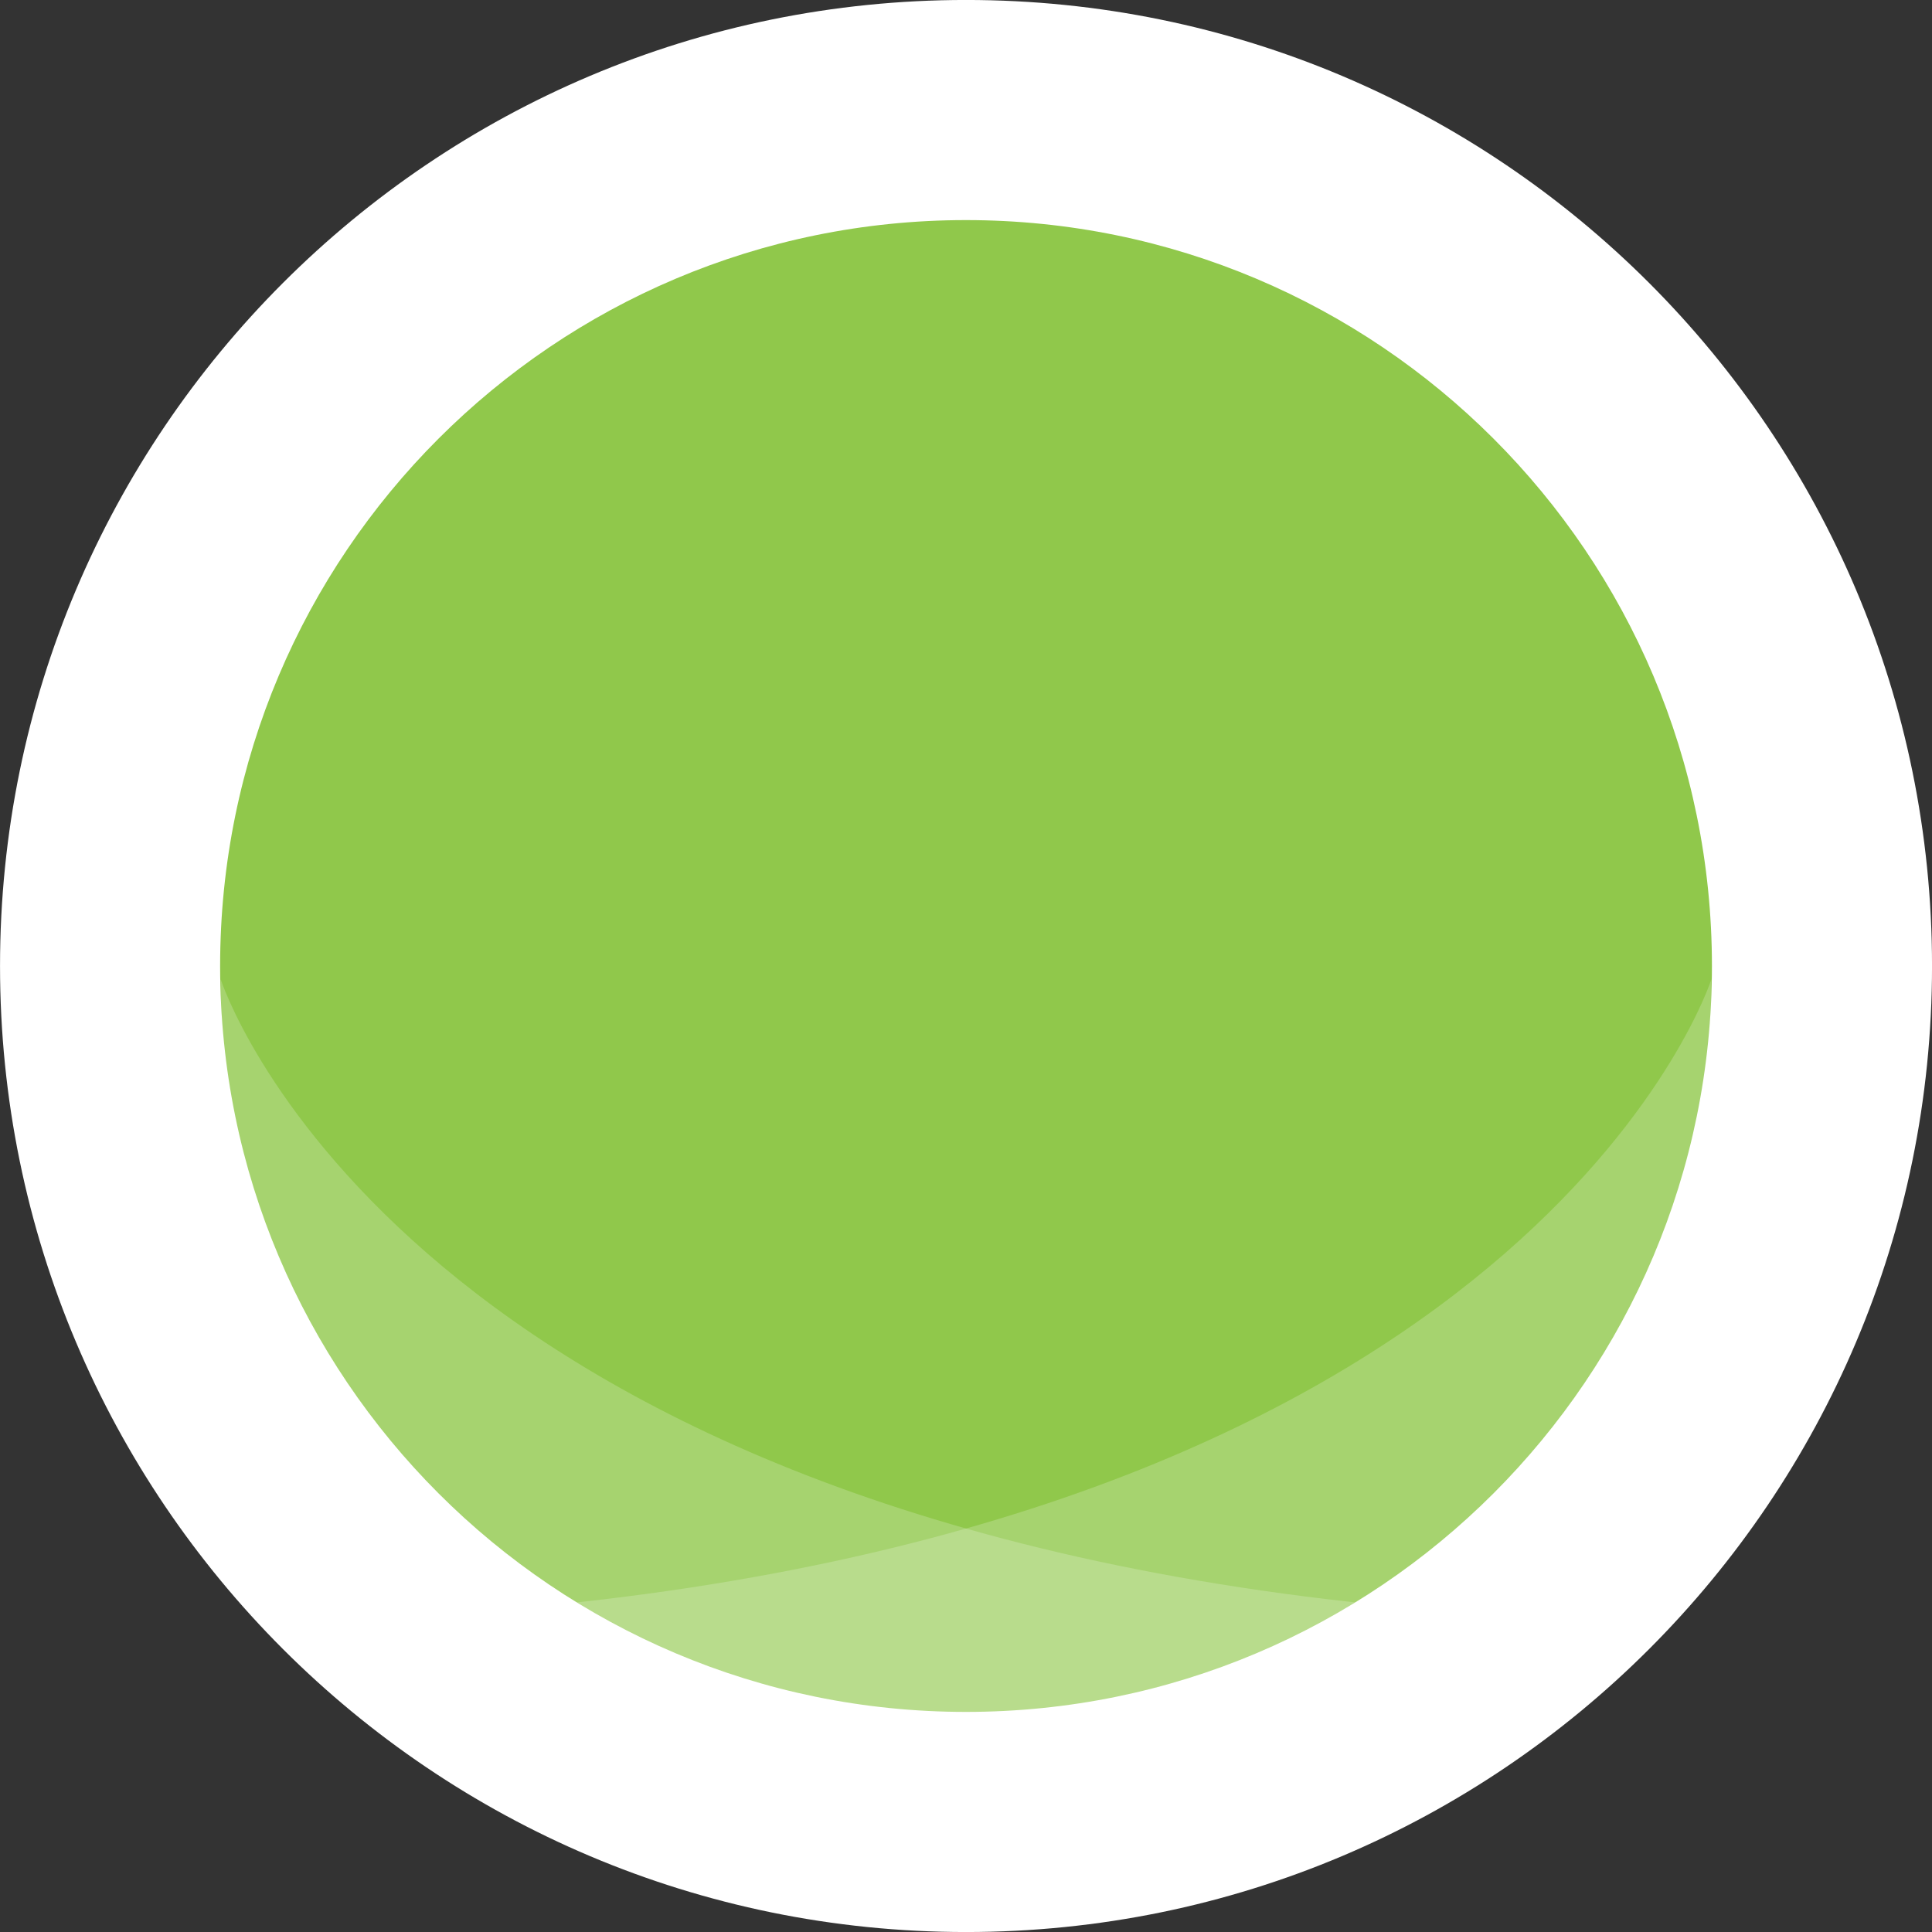 <?xml version="1.0" encoding="UTF-8" standalone="no"?>
<!-- Created with Inkscape (http://www.inkscape.org/) -->

<svg
   xmlns:dc="http://purl.org/dc/elements/1.1/"
   xmlns:cc="http://creativecommons.org/ns#"
   xmlns:rdf="http://www.w3.org/1999/02/22-rdf-syntax-ns#"
   xmlns:svg="http://www.w3.org/2000/svg"
   xmlns="http://www.w3.org/2000/svg"
   xmlns:sodipodi="http://sodipodi.sourceforge.net/DTD/sodipodi-0.dtd"
   xmlns:inkscape="http://www.inkscape.org/namespaces/inkscape"
   viewBox="0 0 69.926 69.927"
   id="btn-verde-claro"
   version="1.1"
   inkscape:version="0.48.4 r9939"
   sodipodi:docname="New document 2">
  <rect x="0" y="0" width="69.926" height="69.927" fill="#333333" stroke="none"/>
  <defs
     id="defs3094" />
  <sodipodi:namedview
     id="base"
     pagecolor="#ffffff"
     bordercolor="#666666"
     borderopacity="1.0"
     inkscape:pageopacity="0.0"
     inkscape:pageshadow="2"
     inkscape:zoom="0.35"
     inkscape:cx="181.3917"
     inkscape:cy="0.67803738"
     inkscape:document-units="px"
     inkscape:current-layer="layer1"
     showgrid="false"
     fit-margin-top="0"
     fit-margin-left="0"
     fit-margin-right="0"
     fit-margin-bottom="0"
     inkscape:window-width="453"
     inkscape:window-height="386"
     inkscape:window-x="455"
     inkscape:window-y="178"
     inkscape:window-maximized="0" />
  <g
     inkscape:label="Layer 1"
     inkscape:groupmode="layer"
     id="layer1"
     transform="translate(-193.608,-463.113)">
    <path
       inkscape:connector-curvature="0"
       style="fill:#ffffff;fill-opacity:1;fill-rule:nonzero;stroke:none"
       id="path7414"
       d="m 263.535,498.076 c 0,19.31 -15.651,34.964 -34.964,34.964 -19.308,0 -34.962,-15.654 -34.962,-34.964 0,-19.31 15.655,-34.964 34.962,-34.964 19.312,0 34.964,15.654 34.964,34.964" />
    <path
       inkscape:connector-curvature="0"
       style="fill:#90c84b;fill-opacity:1;fill-rule:nonzero;stroke:none"
       id="path7418"
       d="m 255.569,498.076 c 0,14.91 -12.088,26.997 -26.999,26.997 -14.908,0 -26.995,-12.088 -26.995,-26.997 0,-14.91 12.088,-26.997 26.995,-26.997 14.911,0 26.999,12.088 26.999,26.997" />
    <path
       inkscape:connector-curvature="0"
       style="opacity:0.2;fill:#ffffff;fill-opacity:1;fill-rule:nonzero;stroke:none"
       id="path7450"
       d="m 201.596,498.555 c 0,14.909 12.088,26.997 26.997,26.997 5.433,0 10.486,-1.611 14.721,-4.372 -35.667,-3.688 -41.719,-22.625 -41.719,-22.625" />
    <path
       inkscape:connector-curvature="0"
       style="opacity:0.2;fill:#ffffff;fill-opacity:1;fill-rule:nonzero;stroke:none"
       id="path7462"
       d="m 255.55,498.555 c 0,0 -6.051,18.938 -41.721,22.625 4.237,2.761 9.293,4.372 14.725,4.372 14.909,0 26.996,-12.089 26.996,-26.997" />
  </g>
</svg>
